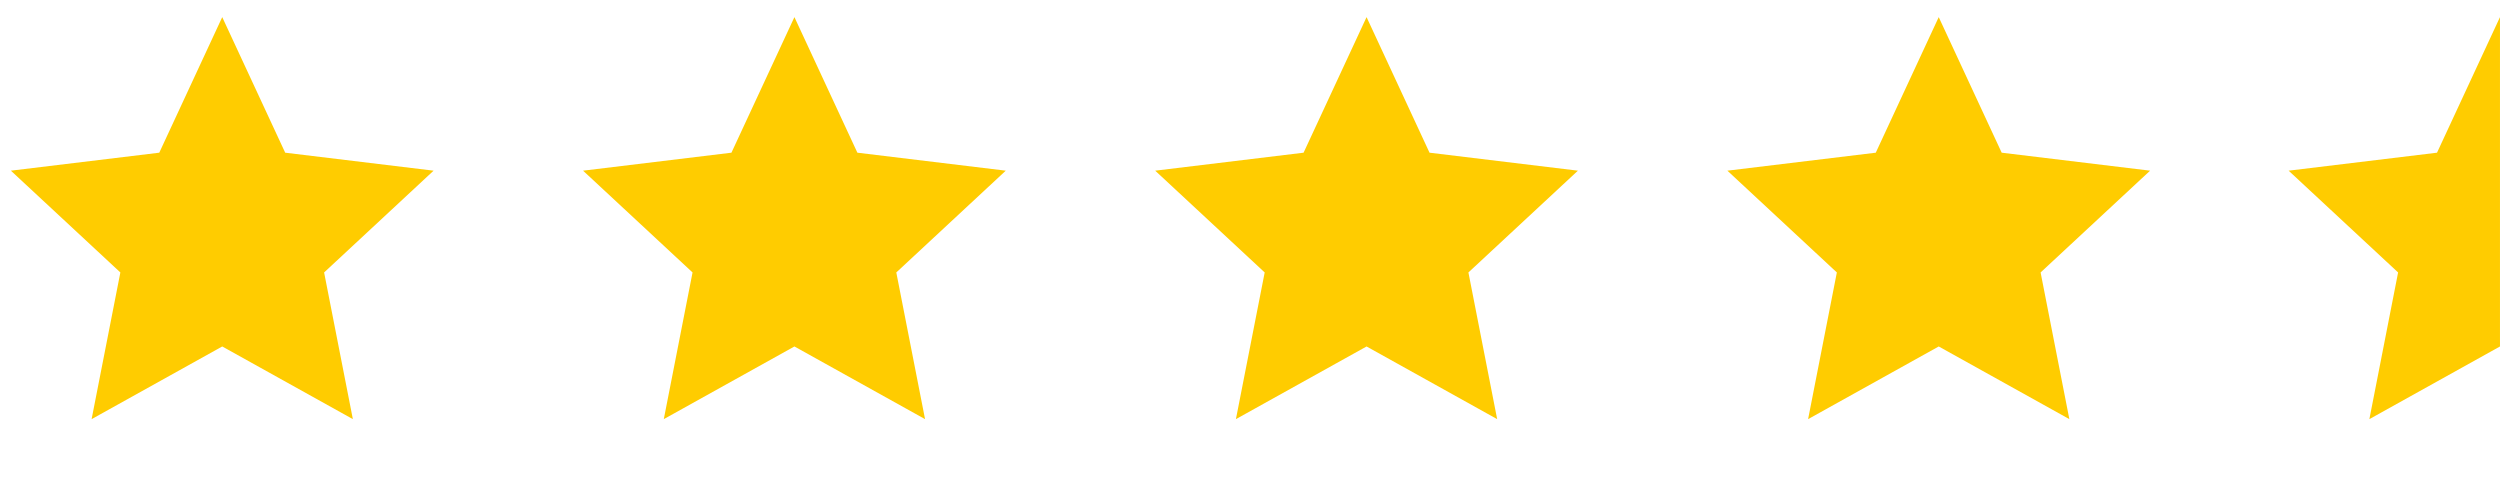 <svg width="104" height="20" viewBox="0 0 104 20" fill="none" xmlns="http://www.w3.org/2000/svg">
<path d="M9.245 0.712L11.864 6.352L18.037 7.1L13.483 11.334L14.679 17.436L9.245 14.413L3.811 17.436L5.007 11.334L0.452 7.1L6.626 6.352L9.245 0.712Z" fill="#FFCC00"/>
<path d="M33.048 0.712L35.667 6.352L41.84 7.1L37.286 11.334L38.482 17.436L33.048 14.413L27.614 17.436L28.81 11.334L24.255 7.1L30.428 6.352L33.048 0.712Z" fill="#FFCC00"/>
<path d="M56.849 0.712L59.468 6.352L65.641 7.1L61.086 11.334L62.282 17.436L56.849 14.413L51.414 17.436L52.611 11.334L48.056 7.1L54.229 6.352L56.849 0.712Z" fill="#FFCC00"/>
<path d="M80.651 0.712L83.27 6.352L89.444 7.1L84.889 11.334L86.085 17.436L80.651 14.413L75.217 17.436L76.413 11.334L71.859 7.1L78.032 6.352L80.651 0.712Z" fill="#FFCC00"/>
<path d="M98.566 17.436L103.999 14.413V0.712L101.38 6.352L95.207 7.1L99.761 11.334L98.566 17.436Z" fill="#FFCC00"/>
</svg>

